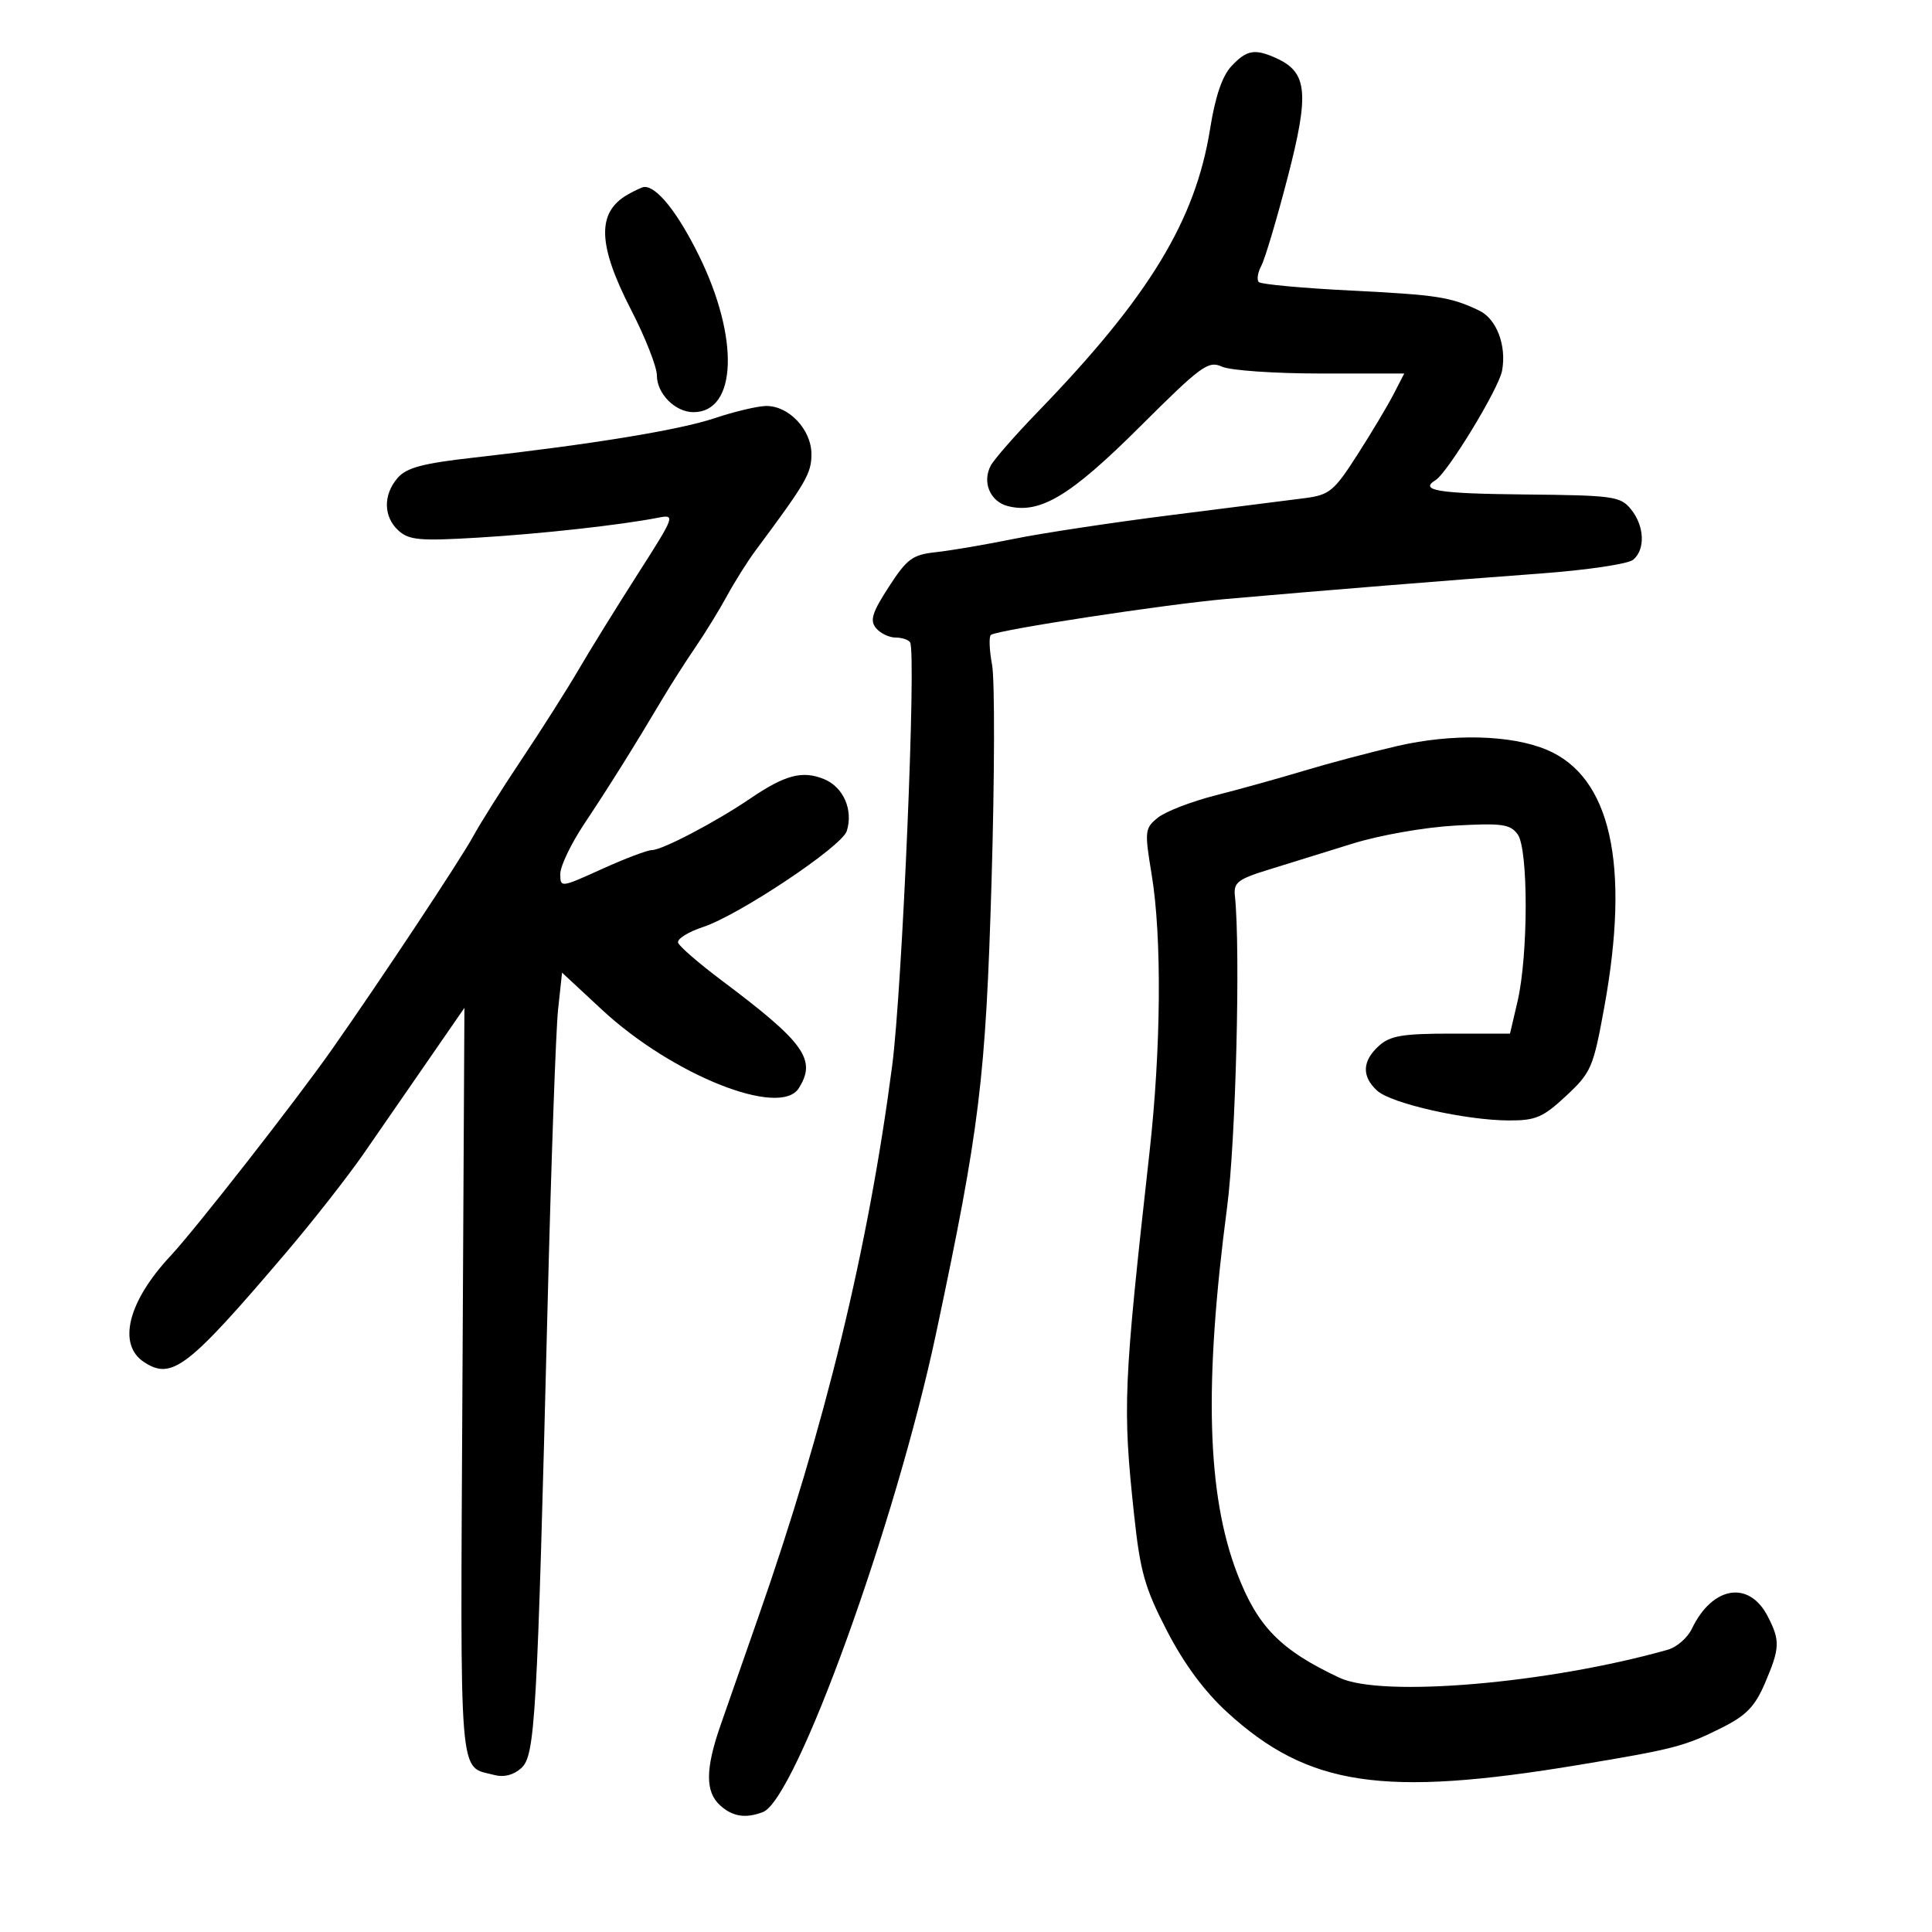 <svg xmlns="http://www.w3.org/2000/svg" width="300" height="300" viewBox="0 0 300 300" version="1.1">
	<path d="M 191.223 10.263 C 189.791 11.787, 188.707 14.968, 187.902 20.013 C 185.627 34.263, 178.412 46.115, 161.155 63.944 C 157.665 67.550, 154.377 71.304, 153.849 72.288 C 152.467 74.861, 153.751 77.899, 156.514 78.593 C 161.502 79.845, 166.205 77.018, 176.964 66.299 C 186.555 56.744, 187.623 55.963, 189.761 56.937 C 191.044 57.522, 197.934 58, 205.073 58 L 218.051 58 216.374 61.250 C 215.451 63.038, 212.921 67.268, 210.750 70.651 C 207.153 76.259, 206.438 76.850, 202.652 77.347 C 200.368 77.646, 191.075 78.824, 182 79.965 C 172.925 81.106, 161.900 82.770, 157.500 83.664 C 153.100 84.558, 147.636 85.491, 145.359 85.737 C 141.684 86.134, 140.857 86.741, 138.015 91.127 C 135.419 95.133, 135.043 96.347, 136.029 97.534 C 136.698 98.341, 138.063 99, 139.063 99 C 140.064 99, 141.080 99.338, 141.322 99.750 C 142.313 101.441, 140.108 153.445, 138.534 165.500 C 134.843 193.761, 128.132 221.420, 117.786 251 C 115.574 257.325, 112.917 264.932, 111.882 267.905 C 109.514 274.706, 109.499 278.237, 111.829 280.345 C 113.761 282.094, 115.778 282.406, 118.471 281.373 C 123.591 279.408, 139.104 236.505, 145.364 207 C 152.135 175.082, 153.058 167.550, 153.967 136.839 C 154.445 120.702, 154.481 105.578, 154.048 103.228 C 153.615 100.879, 153.540 98.787, 153.880 98.578 C 155.218 97.762, 180.956 93.838, 190.452 93.004 C 205.401 91.690, 224.874 90.113, 239.340 89.045 C 246.401 88.523, 252.814 87.569, 253.590 86.926 C 255.519 85.324, 255.361 81.665, 253.250 79.073 C 251.614 77.064, 250.539 76.915, 236.750 76.781 C 223.322 76.650, 220.306 76.165, 222.913 74.554 C 224.797 73.389, 232.710 60.386, 233.236 57.589 C 233.971 53.686, 232.398 49.523, 229.702 48.234 C 225.259 46.110, 223.236 45.794, 209.800 45.120 C 202.265 44.742, 195.816 44.149, 195.469 43.802 C 195.122 43.455, 195.297 42.313, 195.859 41.264 C 196.420 40.215, 198.263 34.030, 199.953 27.519 C 203.334 14.500, 203.031 11.246, 198.236 9.062 C 194.848 7.518, 193.601 7.732, 191.223 10.263 M 97.500 30.195 C 92.636 32.953, 92.776 37.971, 98 48.118 C 100.200 52.391, 102 56.967, 102 58.288 C 102 61.136, 104.845 64, 107.674 64 C 114.435 64, 114.843 52.508, 108.538 39.701 C 105.240 33.002, 101.982 28.918, 100.027 29.030 C 99.737 29.047, 98.600 29.571, 97.500 30.195 M 111 64.926 C 105.467 66.779, 92.027 68.980, 73.500 71.066 C 65.628 71.952, 63.128 72.621, 61.750 74.207 C 59.467 76.835, 59.525 80.260, 61.888 82.399 C 63.515 83.871, 65.204 84.022, 74.138 83.488 C 84.010 82.898, 96.329 81.536, 102.235 80.382 C 104.899 79.862, 104.816 80.088, 99.006 89.174 C 95.725 94.303, 91.598 100.975, 89.833 104 C 88.068 107.025, 84.121 113.245, 81.062 117.821 C 78.003 122.398, 74.600 127.798, 73.500 129.821 C 71.533 133.440, 59.087 152.219, 51.512 163 C 45.935 170.937, 30.325 190.902, 26.493 195 C 19.866 202.087, 18.194 208.771, 22.365 211.504 C 26.689 214.337, 29.151 212.441, 44.379 194.557 C 48.567 189.638, 54.034 182.663, 56.527 179.057 C 59.020 175.450, 63.548 168.900, 66.588 164.500 L 72.115 156.500 71.808 214.782 C 71.474 277.999, 71.157 274.128, 76.790 275.627 C 78.245 276.015, 79.759 275.624, 80.938 274.556 C 83.104 272.596, 83.407 267.274, 85.034 202.500 C 85.587 180.500, 86.317 159.919, 86.658 156.765 L 87.277 151.030 93.446 156.765 C 104.365 166.915, 121.112 173.601, 124.035 168.977 C 126.835 164.550, 124.943 161.905, 112.071 152.250 C 108.535 149.597, 105.486 146.957, 105.294 146.383 C 105.103 145.808, 106.851 144.709, 109.180 143.941 C 114.772 142.095, 130.723 131.447, 131.483 129.053 C 132.520 125.786, 130.979 122.234, 127.987 120.994 C 124.623 119.601, 121.922 120.306, 116.500 123.995 C 111.156 127.630, 102.824 132, 101.236 132 C 100.532 132, 97.041 133.322, 93.478 134.937 C 87.044 137.855, 87 137.860, 87.002 135.687 C 87.004 134.484, 88.691 130.972, 90.752 127.882 C 94.526 122.225, 98.489 115.889, 102.875 108.500 C 104.181 106.300, 106.482 102.700, 107.988 100.500 C 109.494 98.300, 111.706 94.700, 112.903 92.500 C 114.101 90.300, 116.084 87.150, 117.311 85.500 C 125.193 74.903, 126 73.511, 126 70.524 C 126 66.711, 122.479 62.981, 118.936 63.042 C 117.596 63.065, 114.025 63.912, 111 64.926 M 217 115.835 C 212.875 116.787, 206.350 118.516, 202.500 119.677 C 198.650 120.838, 192.445 122.565, 188.710 123.515 C 184.976 124.466, 180.961 126.020, 179.789 126.970 C 177.757 128.615, 177.712 129.029, 178.828 135.791 C 180.433 145.506, 180.298 162.768, 178.490 178.968 C 174.434 215.326, 174.303 218.414, 176.102 235.211 C 177.051 244.077, 177.758 246.572, 181.215 253.253 C 183.872 258.389, 187.032 262.656, 190.577 265.896 C 203.124 277.364, 214.742 279.102, 245.125 274.059 C 259.914 271.604, 261.586 271.171, 267.305 268.312 C 271.151 266.390, 272.497 265.006, 274.055 261.373 C 276.398 255.907, 276.445 254.761, 274.482 250.965 C 271.578 245.349, 265.887 246.292, 262.713 252.913 C 262.043 254.310, 260.371 255.772, 258.998 256.161 C 240.472 261.411, 214.599 263.624, 208 260.524 C 198.818 256.211, 195.269 252.591, 192.098 244.305 C 187.405 232.040, 186.934 214.906, 190.538 187.500 C 191.894 177.194, 192.643 147.410, 191.755 139.117 C 191.532 137.035, 192.192 136.521, 197 135.038 C 200.025 134.105, 205.875 132.290, 210 131.004 C 214.209 129.692, 221.192 128.462, 225.915 128.199 C 233.237 127.793, 234.504 127.969, 235.665 129.557 C 237.334 131.839, 237.319 148.311, 235.641 155.500 L 234.474 160.500 225.346 160.500 C 217.773 160.500, 215.857 160.825, 214.108 162.405 C 211.508 164.754, 211.420 167.165, 213.852 169.366 C 216.056 171.360, 227.556 173.958, 234.289 173.983 C 238.472 173.998, 239.598 173.515, 243.191 170.163 C 247.081 166.534, 247.401 165.791, 249.109 156.413 C 253.157 134.183, 250.114 120.589, 240.158 116.417 C 234.626 114.100, 225.512 113.871, 217 115.835" stroke="none" fill="black" fill-rule="evenodd"/>
</svg>